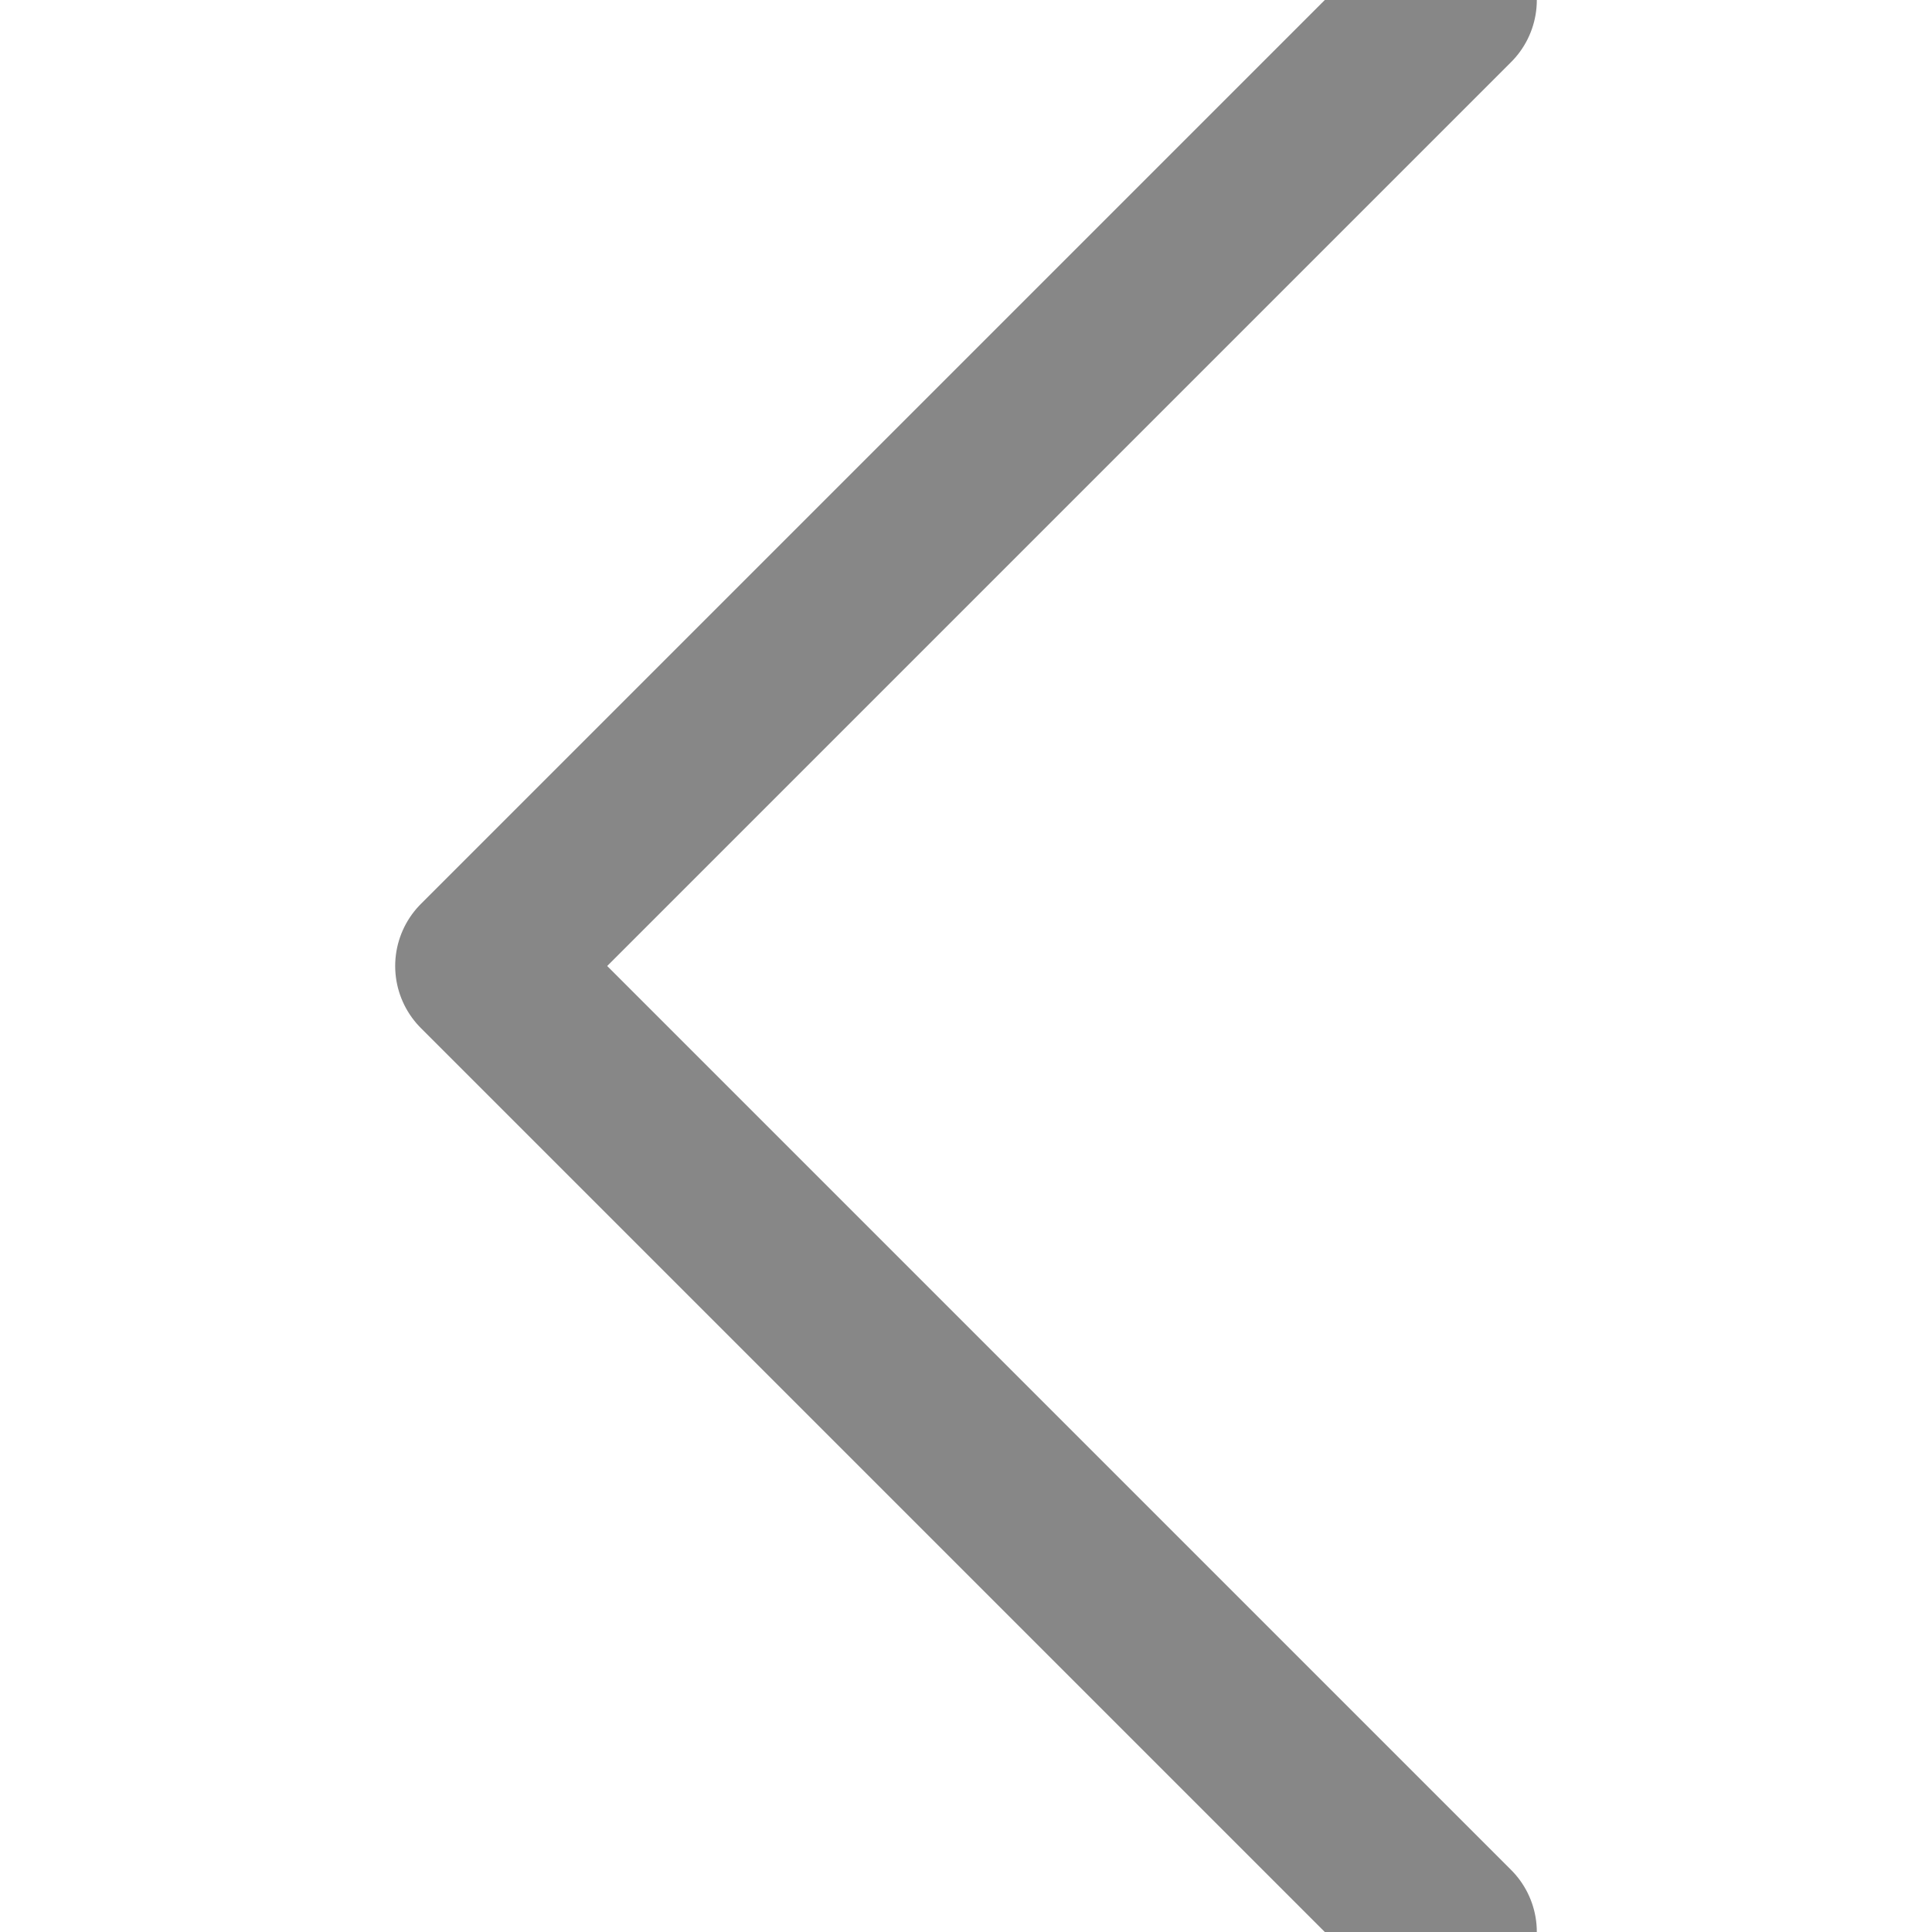 <svg width="22" height="22" viewBox="0 0 22 22" fill="none" xmlns="http://www.w3.org/2000/svg">
<g clip-path="url(#clip0_926_18)">
<path d="M16.5 22L5.5 11L16.5 0" stroke="#878787" stroke-width="2" stroke-linecap="round" stroke-linejoin="round"/>
</g>
<defs>
<clipPath id="clip0_926_18">
<rect width="22" height="22" fill="white"/>
</clipPath>
</defs>
</svg>
